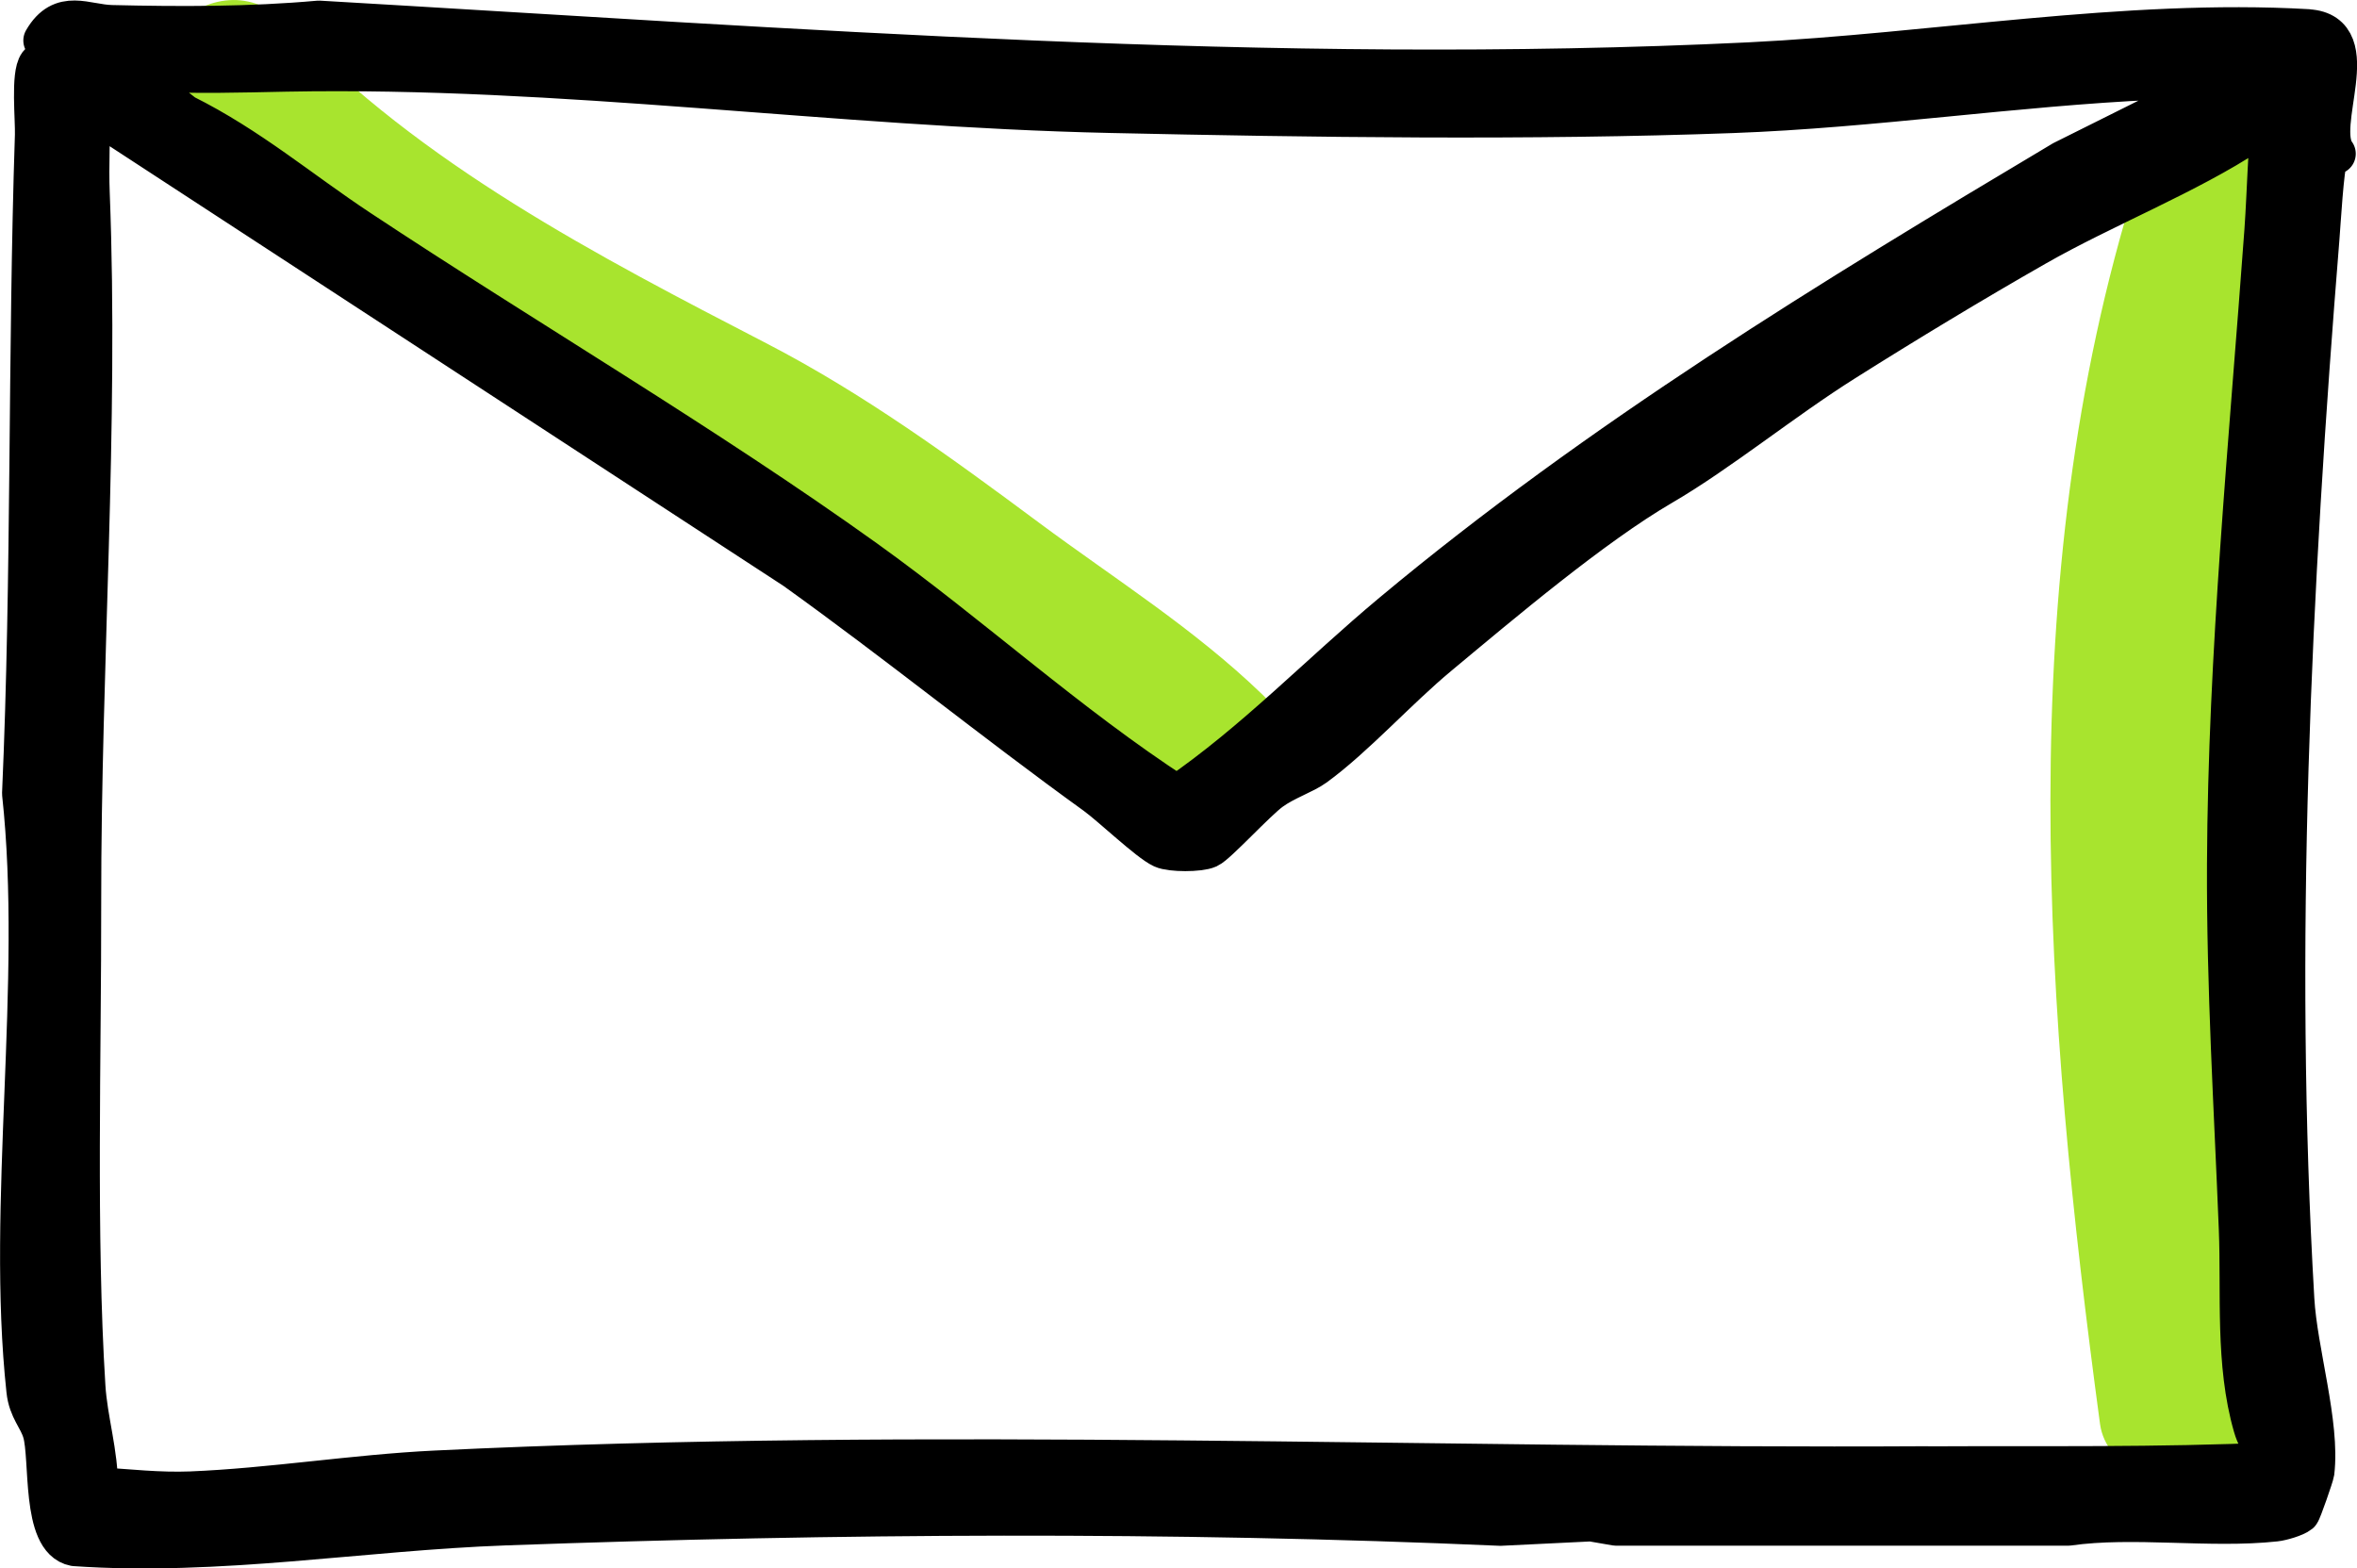 <svg xmlns="http://www.w3.org/2000/svg" id="Layer_2" data-name="Layer 2" viewBox="0 0 229.39 152.63"><defs><style>.cls-2{fill:#a8e42e}</style></defs><g id="Layer_2-2" data-name="Layer 2"><path d="M207.91 17.79c-12.22 38.91-8.89 80.99-3.53 120.78.58 4.29 6.08 6.62 9.84 5.59 4.63-1.27 6.17-5.54 5.59-9.84-4.97-36.91-7.79-76.23 3.53-112.27 3.09-9.85-12.35-14.06-15.43-4.25ZM122.83 67.56c-6.65-6.41-14.34-11.22-21.72-16.7-8.55-6.35-17.05-12.55-26.54-17.46-16.43-8.5-33.6-17.41-46.5-30.95-7.12-7.47-18.42 3.86-11.31 11.31 13.14 13.8 30.37 23.38 47.12 32.09 9.06 4.71 17.44 10.06 25.63 16.17 7.42 5.53 15.34 10.41 22.02 16.86 7.42 7.15 18.74-4.15 11.31-11.31Z" class="cls-2"/><path d="M224.6 2.89c-17.72-1.02-36.53 2.36-54.38 3.23-46.5 2.25-92.88-1.38-139.19-4.06-6.63.6-13.48.59-20.16.43-2.57-.06-4.83-1.6-6.6 1.45 1.57 2.48.26 1.35-.47 2.32-.75 1-.3 5.33-.35 6.91-.7 21.19-.31 42.79-1.25 64.06 2.01 18.5-1.54 39.93.42 58.07.2 1.88 1.15 2.62 1.58 4.07.75 2.58-.14 10.44 3.07 11.04 14.03.97 27.94-1.52 41.92-2.02 32.38-1.17 64.69-1.37 96.84.04l8.82-.43 2.43.42h44c6.32-.91 13.85.28 20.16-.41.59-.06 1.93-.45 2.34-.79.16-.14 1.37-3.65 1.41-3.95.56-4.71-1.66-11.74-1.95-16.82-2.01-34.36-.31-69.2 2.44-103.21.13-1.57.42-6.85.81-7.98.11-.32.5-.32.78-.3-2.09-2.8 3.02-11.73-2.66-12.06Zm-210.07 4c4.4.26 8.82.12 13.31.03 26.98-.51 53.32 3.43 80.24 4.02 19.54.43 40.95.73 60.52.01 13.69-.5 27.47-2.62 41.13-3.24 2.34-.11 4.71.06 7.05 0l-16 7.98c-22.54 13.43-45.07 27.17-65.26 44.02-7.03 5.86-13.37 12.53-20.98 17.74-10.64-6.9-20.06-15.56-30.32-22.92-15.62-11.2-33.17-21.48-49.3-32.16-5.76-3.81-10.69-8.04-17.03-11.2L12.7 7.09c.09-.37 1.37-.25 1.83-.22Zm173 135.85c-48.2.27-96.82-1.92-145.18.42-7.86.38-16.04 1.72-23.78 2.03-3.06.12-6.06-.22-9.09-.42.04-3.32-1.02-6.58-1.22-9.86-.92-14.71-.39-32.22-.41-47.16-.02-22.88 1.72-46.26.83-68.95-.11-2.75.07-5.51 0-8.26l68.69 44.82c9.93 7.11 19.37 14.78 29.28 21.93 1.56 1.13 5.17 4.59 6.5 5.2.83.38 3.58.38 4.42 0 .84-.38 4.64-4.55 6.09-5.6 1.38-1.01 3.27-1.62 4.29-2.37 3.87-2.82 7.98-7.42 12.01-10.77 6.08-5.06 14.99-12.6 21.75-16.54 5.57-3.24 11.76-8.31 17.77-12.09 5.93-3.74 12.54-7.74 18.63-11.21 6.54-3.74 14.86-7.02 20.85-11 1.08-.72 1.3-1.69 2.27-2.36-.49 3.94-.52 7.93-.8 11.89-1.49 20.5-3.55 41.11-3.64 61.66-.05 12.03.68 23.65 1.15 35.49.25 6.25-.37 13.08 1.41 19.23.51 1.76 1.35 2.04 1.9 3.54-11.22.51-22.44.33-33.69.39Z" style="stroke:#000;stroke-linecap:round;stroke-linejoin:round;stroke-width:4px"/></g></svg>